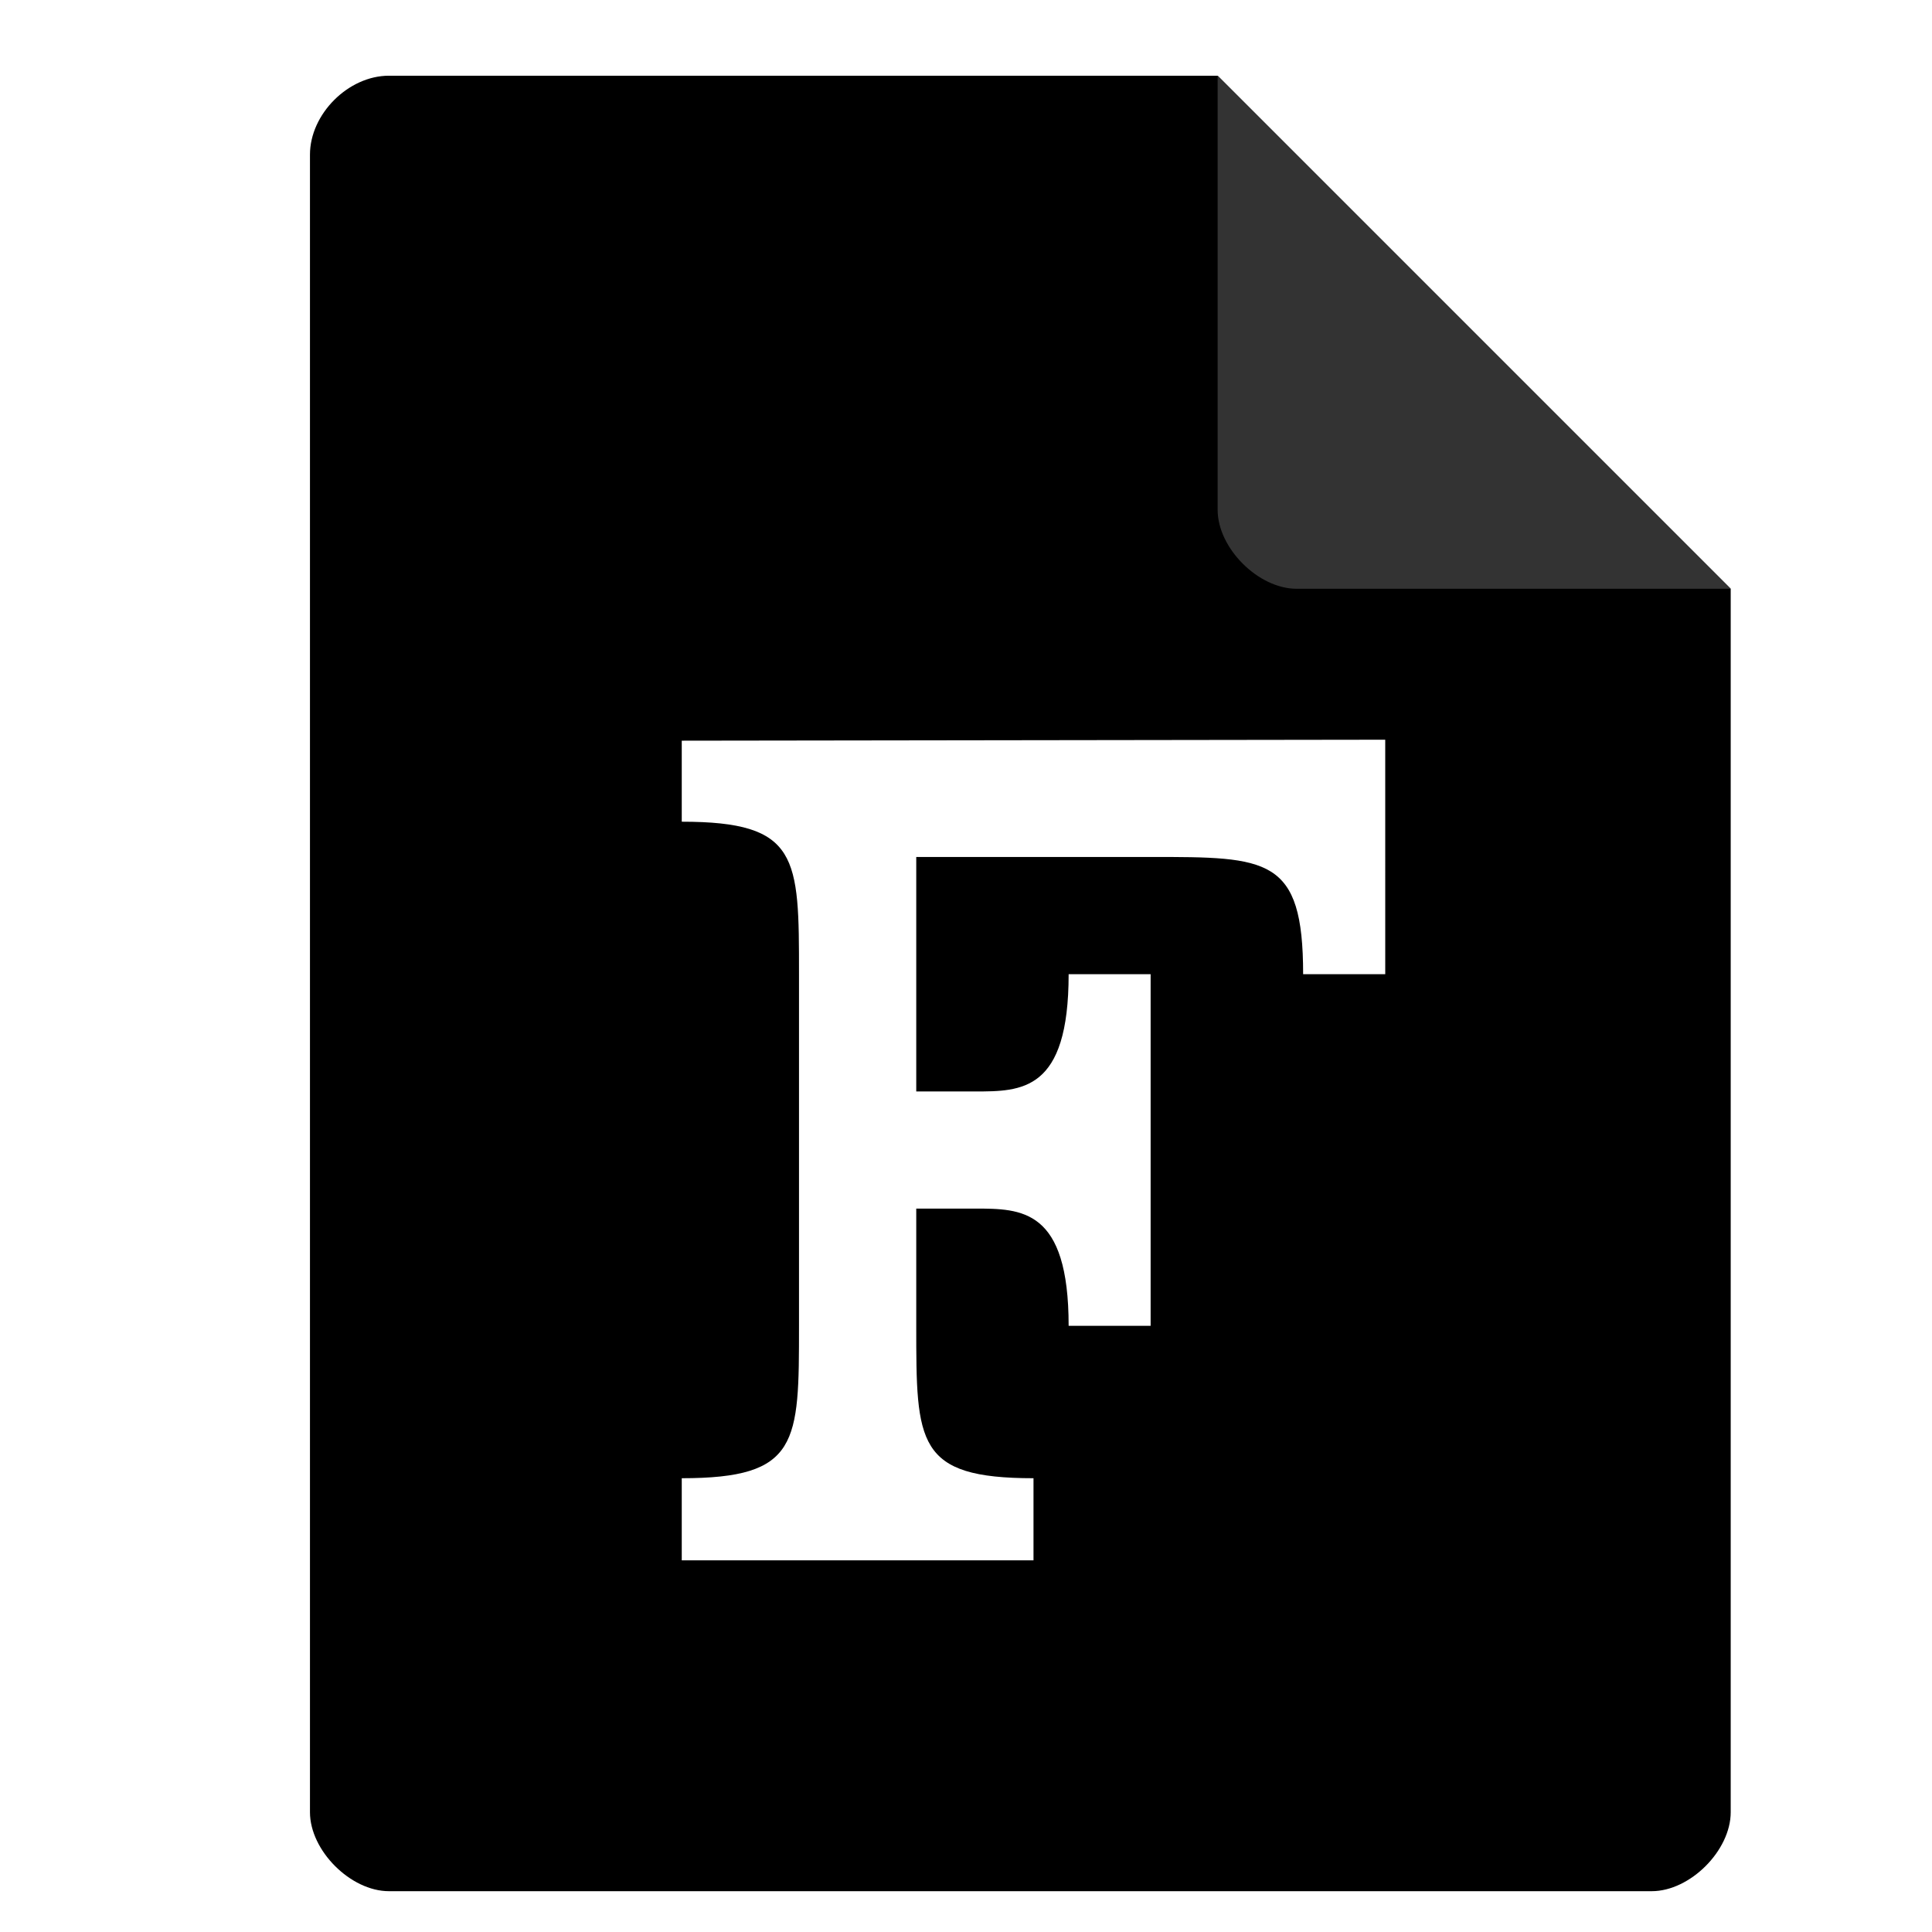<?xml version="1.0" encoding="UTF-8" standalone="no"?>
<svg
   xmlns:dc="http://purl.org/dc/elements/1.1/"
   xmlns:cc="http://creativecommons.org/ns#"
   xmlns:rdf="http://www.w3.org/1999/02/22-rdf-syntax-ns#"
   xmlns:svg="http://www.w3.org/2000/svg"
   xmlns="http://www.w3.org/2000/svg"
   xmlns:sodipodi="http://sodipodi.sourceforge.net/DTD/sodipodi-0.dtd"
   xmlns:inkscape="http://www.inkscape.org/namespaces/inkscape"
   width="16"
   height="16"
   viewBox="0 0 16 16"
   version="1.1"
   id="svg2"
   inkscape:version="0.92.1 r15371"
   sodipodi:docname="textxfortran_103619.svg">
  <defs
     id="defs29">
    <clipPath
       id="clipPath4157"
       clipPathUnits="userSpaceOnUse">
      <path
         style="fill:#f9f8f2;fill-opacity:1;stroke-width:1.007"
         inkscape:connector-curvature="0"
         id="path4159"
         d="M 27.643,3.295 40.729,16.381 H 29.656 c -0.978,0 -2.013,-1.035 -2.013,-2.013 z" />
    </clipPath>
    <filter
       height="1.12"
       y="-0.06"
       width="1.12"
       x="-0.06"
       id="filter4201"
       style="color-interpolation-filters:sRGB"
       inkscape:collect="always">
      <feGaussianBlur
         id="feGaussianBlur4203"
         stdDeviation="0.283"
         inkscape:collect="always" />
    </filter>
  </defs>
  <sodipodi:namedview
     pagecolor="#ffffff"
     bordercolor="#666666"
     borderopacity="1"
     objecttolerance="10"
     gridtolerance="10"
     guidetolerance="10"
     inkscape:pageopacity="0"
     inkscape:pageshadow="2"
     inkscape:window-width="1247"
     inkscape:window-height="1408"
     id="namedview27"
     showgrid="false"
     inkscape:zoom="4.9166667"
     inkscape:cx="-2.3389829"
     inkscape:cy="24"
     inkscape:window-x="210"
     inkscape:window-y="801"
     inkscape:window-maximized="0"
     inkscape:current-layer="svg2">
    <inkscape:grid
       type="xygrid"
       id="grid4143" />
  </sodipodi:namedview>
  <path
     d="m 3.221,0.627 c -0.336,0 -0.654,0.317 -0.654,0.654 V 15.008 c 0,0.317 0.336,0.654 0.654,0.654 H 13.679 c 0.317,0 0.654,-0.336 0.654,-0.654 V 4.876 L 10.084,0.627 Z"
     id="path4"
     inkscape:connector-curvature="0"
     style="fill:#000000;fill-opacity:1;stroke-width:0.327" />
  <path
     d="M 28.248,4.271 39.552,15.575 h -9.565 c -0.845,0 -1.739,-0.894 -1.739,-1.739 z"
     id="path8-3"
     inkscape:connector-curvature="0"
     style="fill:#000000;fill-opacity:0.392;stroke-width:0.87;filter:url(#filter4201)"
     clip-path="url(#clipPath4157)"
     transform="matrix(0.376,0,0,0.376,-0.57,-0.876)" />
  <path
     d="m 10.084,0.627 4.249,4.249 h -3.595 c -0.317,0 -0.654,-0.336 -0.654,-0.654 z"
     id="path8"
     inkscape:connector-curvature="0"
     style="fill:#333333;fill-opacity:1;stroke-width:0.327" />
  <path
     inkscape:connector-curvature="0"
     style="fill:#ffffff;fill-opacity:1;stroke-width:0.061"
     d="m 5.646,6.134 v 0.671 c 0.971,0 0.971,0.291 0.971,1.262 v 2.913 c 0,0.971 0,1.262 -0.971,1.262 V 12.922 H 8.559 v -0.68 c -0.971,0 -0.971,-0.291 -0.971,-1.262 l -2.7e-6,-0.971 h 0.485 c 0.388,0 0.777,0 0.777,0.971 H 9.529 V 8.068 H 8.85 c 1.82e-4,0.971 -0.388,0.971 -0.777,0.971 H 7.588 V 7.097 h 1.942 c 0.971,0 1.262,0 1.262,0.971 h 0.68 l -1.21e-4,-1.942 z"
     id="path3342"
     inkscape:transform-center-x="7.5247283"
     inkscape:transform-center-y="5.4114142"
     sodipodi:nodetypes="ccccccccccccccccccccccc" />
</svg>

